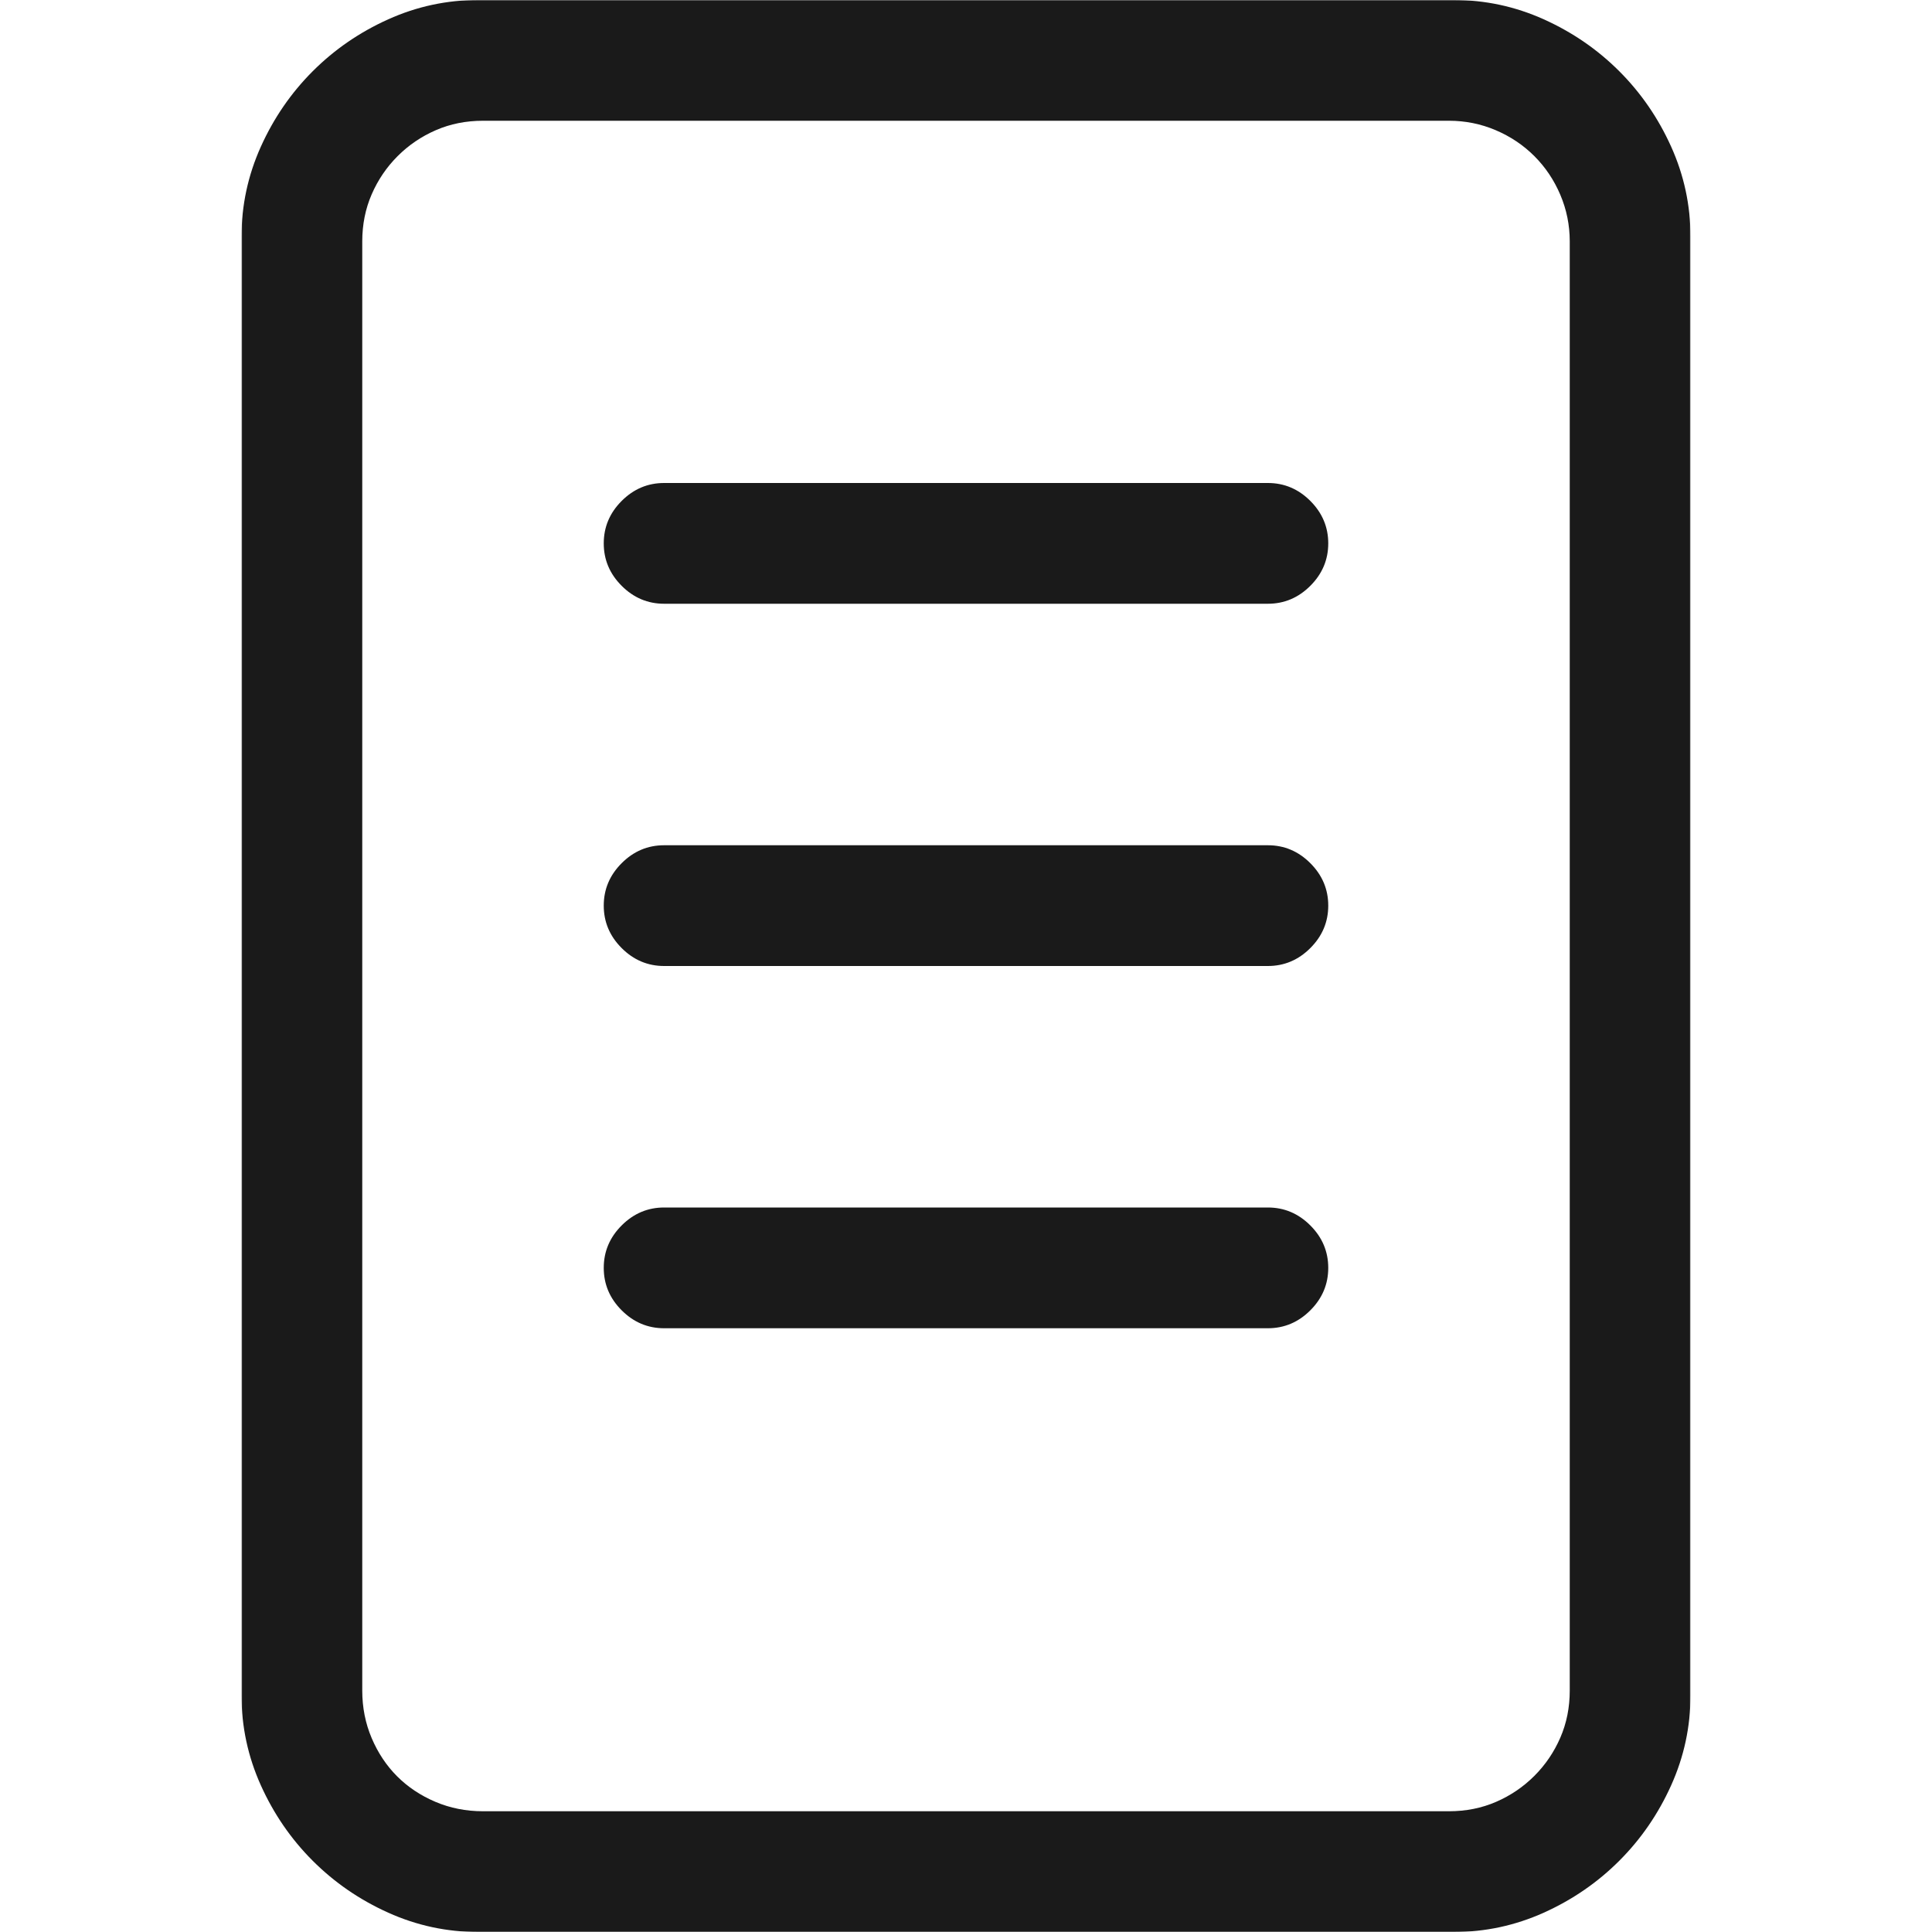 <svg width="1024" height="1024" viewBox="0 0 1024 1024" fill="none" xmlns="http://www.w3.org/2000/svg">
<mask id="mask0_47_1405" style="mask-type:luminance" maskUnits="userSpaceOnUse" x="128" y="0" width="768" height="1024">
<path d="M896 0H128V1024H896V0Z" fill="white"/>
</mask>
<g mask="url(#mask0_47_1405)">
<path d="M253.5 1024C236.833 1024 220.917 1020.58 205.75 1013.75C190.583 1006.92 177.25 997.75 165.75 986.25C154.25 974.75 145.083 961.417 138.25 946.25C131.417 931.083 128 915.167 128 898.5V125.5C128 108.833 131.417 92.917 138.25 77.75C145.083 62.583 154.25 49.25 165.75 37.75C177.25 26.25 190.583 17.083 205.75 10.25C220.917 3.417 236.833 0 253.5 0H770.5C787.167 0 803.083 3.417 818.25 10.25C833.417 17.083 846.75 26.25 858.25 37.75C869.75 49.25 878.917 62.583 885.75 77.75C892.583 92.917 896 108.833 896 125.5V898.5C896 915.167 892.583 931.083 885.75 946.25C878.917 961.417 869.75 974.75 858.25 986.25C846.75 997.75 833.417 1006.92 818.25 1013.75C803.083 1020.58 787.167 1024 770.5 1024H253.5ZM768 960C777 960 785.333 958.333 793 955C800.667 951.667 807.417 947.083 813.25 941.25C819.083 935.417 823.667 928.667 827 921C830.333 913.333 832 905 832 896V128C832 119.333 830.333 111.083 827 103.25C823.667 95.417 819.083 88.583 813.25 82.75C807.417 76.917 800.583 72.333 792.75 69C784.917 65.667 776.667 64 768 64H256C247 64 238.667 65.667 231 69C223.333 72.333 216.583 76.917 210.75 82.75C204.917 88.583 200.333 95.333 197 103C193.667 110.667 192 119 192 128V896C192 905 193.667 913.417 197 921.25C200.333 929.083 204.833 935.833 210.5 941.5C216.167 947.167 222.917 951.667 230.75 955C238.583 958.333 247 960 256 960H768ZM352 320C343.333 320 335.833 316.833 329.5 310.5C323.167 304.167 320 296.667 320 288C320 279.333 323.167 271.833 329.5 265.5C335.833 259.167 343.333 256 352 256H672C680.667 256 688.167 259.167 694.5 265.5C700.833 271.833 704 279.333 704 288C704 296.667 700.833 304.167 694.5 310.5C688.167 316.833 680.667 320 672 320H352ZM352 512C343.333 512 335.833 508.833 329.5 502.5C323.167 496.167 320 488.667 320 480C320 471.333 323.167 463.833 329.5 457.5C335.833 451.167 343.333 448 352 448H672C680.667 448 688.167 451.167 694.5 457.5C700.833 463.833 704 471.333 704 480C704 488.667 700.833 496.167 694.5 502.5C688.167 508.833 680.667 512 672 512H352ZM352 704C343.333 704 335.833 700.833 329.5 694.5C323.167 688.167 320 680.667 320 672C320 663.333 323.167 655.833 329.5 649.5C335.833 643.167 343.333 640 352 640H672C680.667 640 688.167 643.167 694.5 649.5C700.833 655.833 704 663.333 704 672C704 680.667 700.833 688.167 694.5 694.5C688.167 700.833 680.667 704 672 704H352Z" fill="black" fill-opacity="0.896"/>
</g>
</svg>
